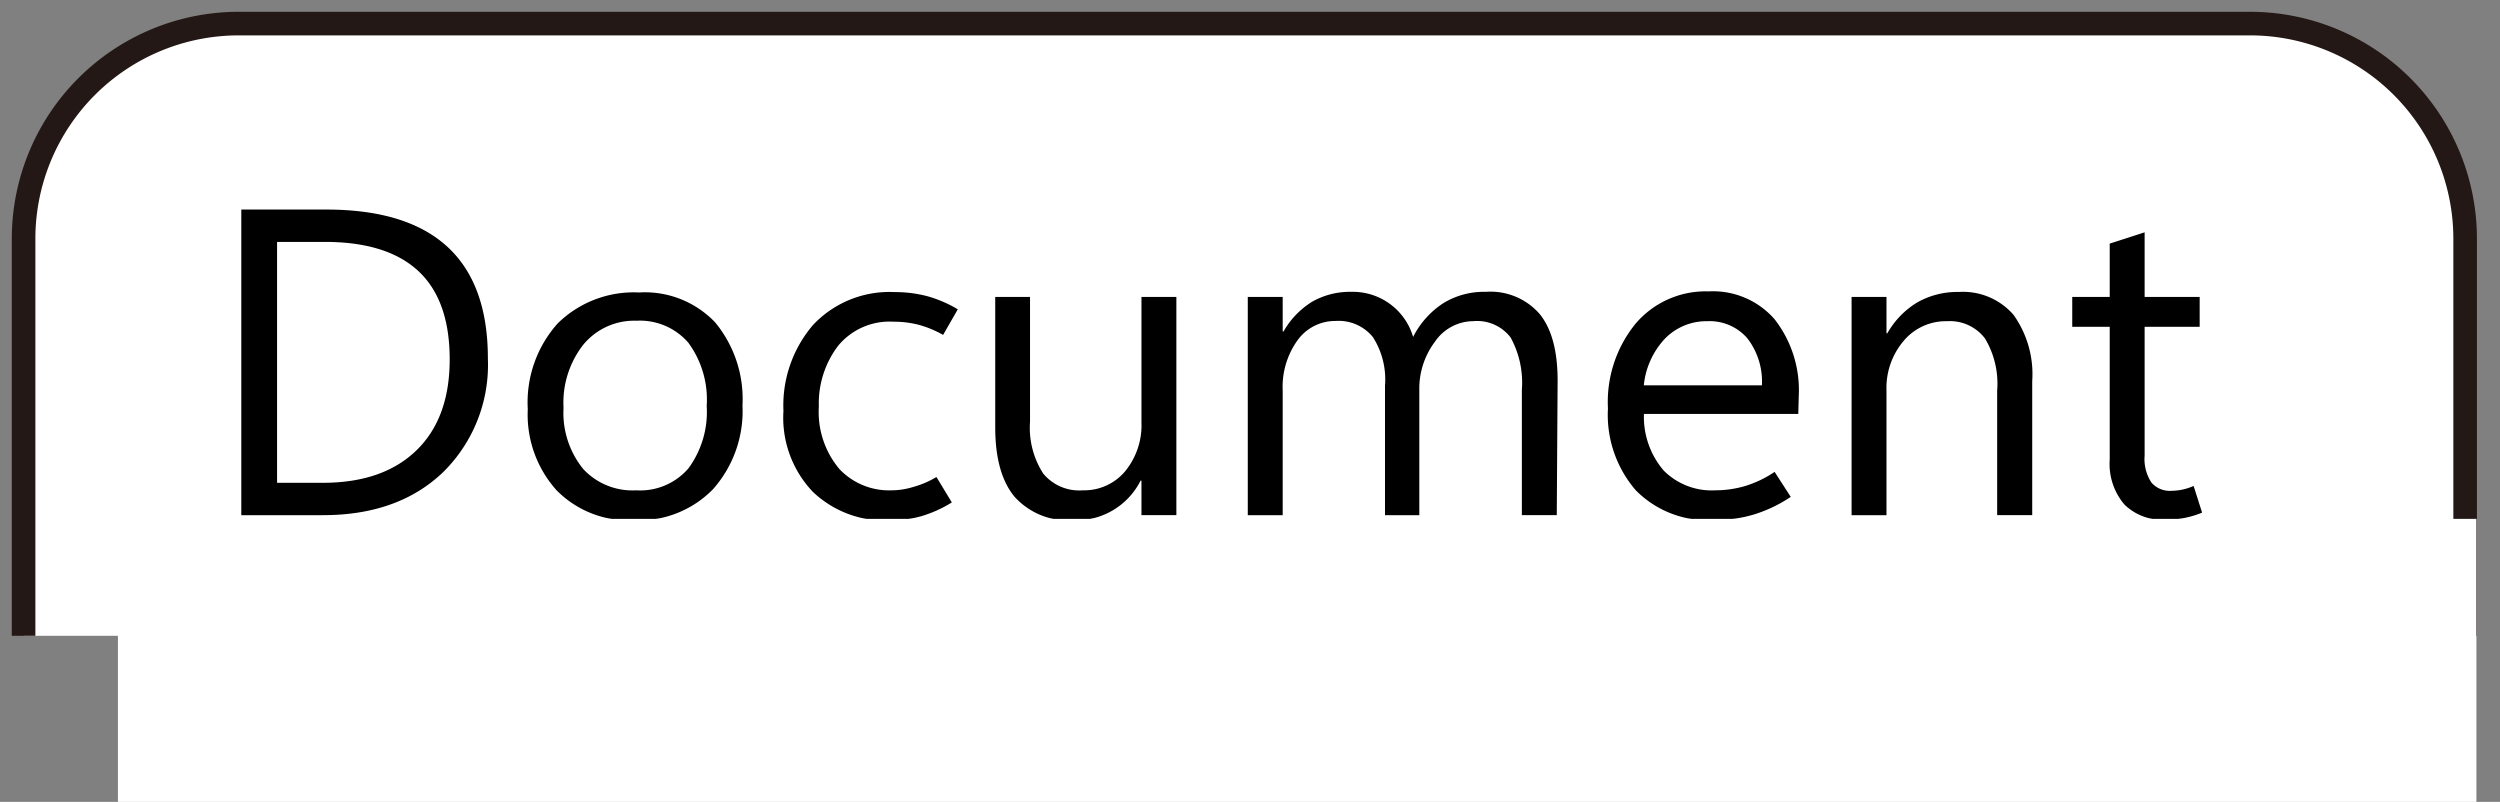 <svg width="106" height="34" fill="none" xmlns="http://www.w3.org/2000/svg"><rect width="100%" height="100%" fill="#808080" stroke="none"/><path d="M1 26.958v-16.84A9.124 9.124 0 0 1 10.124 1h85.274a9.124 9.124 0 0 1 9.124 9.119v16.839" fill="#fff"/><path d="M1 26.958v-16.84A9.124 9.124 0 0 1 10.124 1h85.274a9.124 9.124 0 0 1 9.124 9.119v16.839" stroke="#231815" stroke-miterlimit="10"/><path d="M10.231 21.843V8.885h3.598c2.283 0 3.996.526 5.14 1.578 1.145 1.052 1.717 2.632 1.717 4.739a6.387 6.387 0 0 1-1.901 4.821c-1.268 1.213-2.966 1.82-5.094 1.82h-3.46Zm1.517-11.586v10.214h1.938c1.696 0 3.017-.456 3.963-1.368.945-.911 1.418-2.2 1.418-3.865s-.44-2.911-1.32-3.737c-.885-.827-2.206-1.244-3.974-1.244h-2.025ZM26.855 22.06a4.29 4.29 0 0 1-3.254-1.27 4.795 4.795 0 0 1-1.223-3.44 5.021 5.021 0 0 1 1.264-3.633 4.596 4.596 0 0 1 3.45-1.316 4.113 4.113 0 0 1 3.232 1.27 5.099 5.099 0 0 1 1.157 3.52 4.986 4.986 0 0 1-1.25 3.552 4.394 4.394 0 0 1-3.376 1.316Zm.128-1.27a2.693 2.693 0 0 0 2.21-.936 4.035 4.035 0 0 0 .771-2.642 4.076 4.076 0 0 0-.776-2.678 2.713 2.713 0 0 0-2.205-.935 2.795 2.795 0 0 0-2.256 1.022 3.988 3.988 0 0 0-.833 2.673c-.054.94.245 1.866.838 2.596a2.858 2.858 0 0 0 2.251.9ZM40.358 21.303c-.4.25-.833.445-1.285.581a5.03 5.03 0 0 1-1.398.185 4.424 4.424 0 0 1-3.208-1.213 4.553 4.553 0 0 1-1.249-3.433 5.243 5.243 0 0 1 1.26-3.65 4.447 4.447 0 0 1 3.464-1.388 5.35 5.35 0 0 1 1.362.17c.459.127.898.315 1.306.56l-.622 1.085a4.543 4.543 0 0 0-1.028-.427 4.266 4.266 0 0 0-1.085-.133 2.823 2.823 0 0 0-2.344 1.028 4.035 4.035 0 0 0-.812 2.57c-.06.963.252 1.913.874 2.652a2.899 2.899 0 0 0 2.205.9c.314-.002.626-.05.925-.144.346-.095.676-.236.982-.422l.653 1.08ZM49.878 21.843h-1.48v-1.465h-.037a3.053 3.053 0 0 1-2.852 1.68 3.052 3.052 0 0 1-2.483-.986c-.55-.653-.828-1.64-.828-2.95V12.59h1.475v5.294c-.056.773.14 1.544.56 2.195a1.975 1.975 0 0 0 1.682.71 2.262 2.262 0 0 0 1.783-.797 3.084 3.084 0 0 0 .7-2.092v-5.31h1.48v9.252ZM66.007 21.843h-1.48v-5.315a3.98 3.98 0 0 0-.478-2.22 1.789 1.789 0 0 0-1.593-.69 1.978 1.978 0 0 0-1.614.87 3.311 3.311 0 0 0-.663 2.056v5.3h-1.455v-5.496a3.321 3.321 0 0 0-.514-2.056 1.867 1.867 0 0 0-1.583-.683 1.964 1.964 0 0 0-1.61.817 3.382 3.382 0 0 0-.631 2.128v5.29h-1.48V12.59h1.48v1.465h.036a3.522 3.522 0 0 1 1.218-1.265 3.244 3.244 0 0 1 1.655-.416 2.663 2.663 0 0 1 2.621 1.912 3.7 3.7 0 0 1 1.285-1.434 3.299 3.299 0 0 1 1.79-.478 2.764 2.764 0 0 1 2.287.935c.514.628.765 1.573.765 2.833l-.036 5.7ZM76.247 17.551h-6.544a3.5 3.5 0 0 0 .843 2.406 2.873 2.873 0 0 0 2.2.832 4.443 4.443 0 0 0 1.255-.184 4.661 4.661 0 0 0 1.243-.597l.684 1.06a6.04 6.04 0 0 1-1.573.75 5.925 5.925 0 0 1-1.727.236 4.282 4.282 0 0 1-3.269-1.264 4.893 4.893 0 0 1-1.182-3.475 5.253 5.253 0 0 1 1.177-3.598 3.897 3.897 0 0 1 3.084-1.362 3.465 3.465 0 0 1 2.801 1.177 4.888 4.888 0 0 1 1.028 3.264l-.02.755Zm-1.542-1.213c.04-.72-.182-1.43-.622-2a2.113 2.113 0 0 0-1.691-.719 2.456 2.456 0 0 0-1.794.735 3.377 3.377 0 0 0-.9 1.984h5.007ZM86.167 21.843H84.68v-5.279a3.737 3.737 0 0 0-.514-2.21 1.87 1.87 0 0 0-1.614-.735 2.334 2.334 0 0 0-1.84.838 3.084 3.084 0 0 0-.725 2.107v5.28h-1.48V12.59h1.48v1.542h.036a3.598 3.598 0 0 1 1.28-1.316 3.453 3.453 0 0 1 1.753-.437 2.833 2.833 0 0 1 2.323.977c.578.817.856 1.808.787 2.806v5.68ZM93.368 21.735a3.998 3.998 0 0 1-1.572.303 2.302 2.302 0 0 1-1.717-.642 2.652 2.652 0 0 1-.627-1.912v-5.629h-1.589v-1.264h1.589v-2.262l1.48-.478v2.74h2.334v1.264h-2.334v5.459a1.83 1.83 0 0 0 .288 1.146 1.028 1.028 0 0 0 .853.35 2.348 2.348 0 0 0 .936-.206l.36 1.131Z" fill="#000"/><path fill="#fff" d="M5 22h100v12H5z"/></svg>